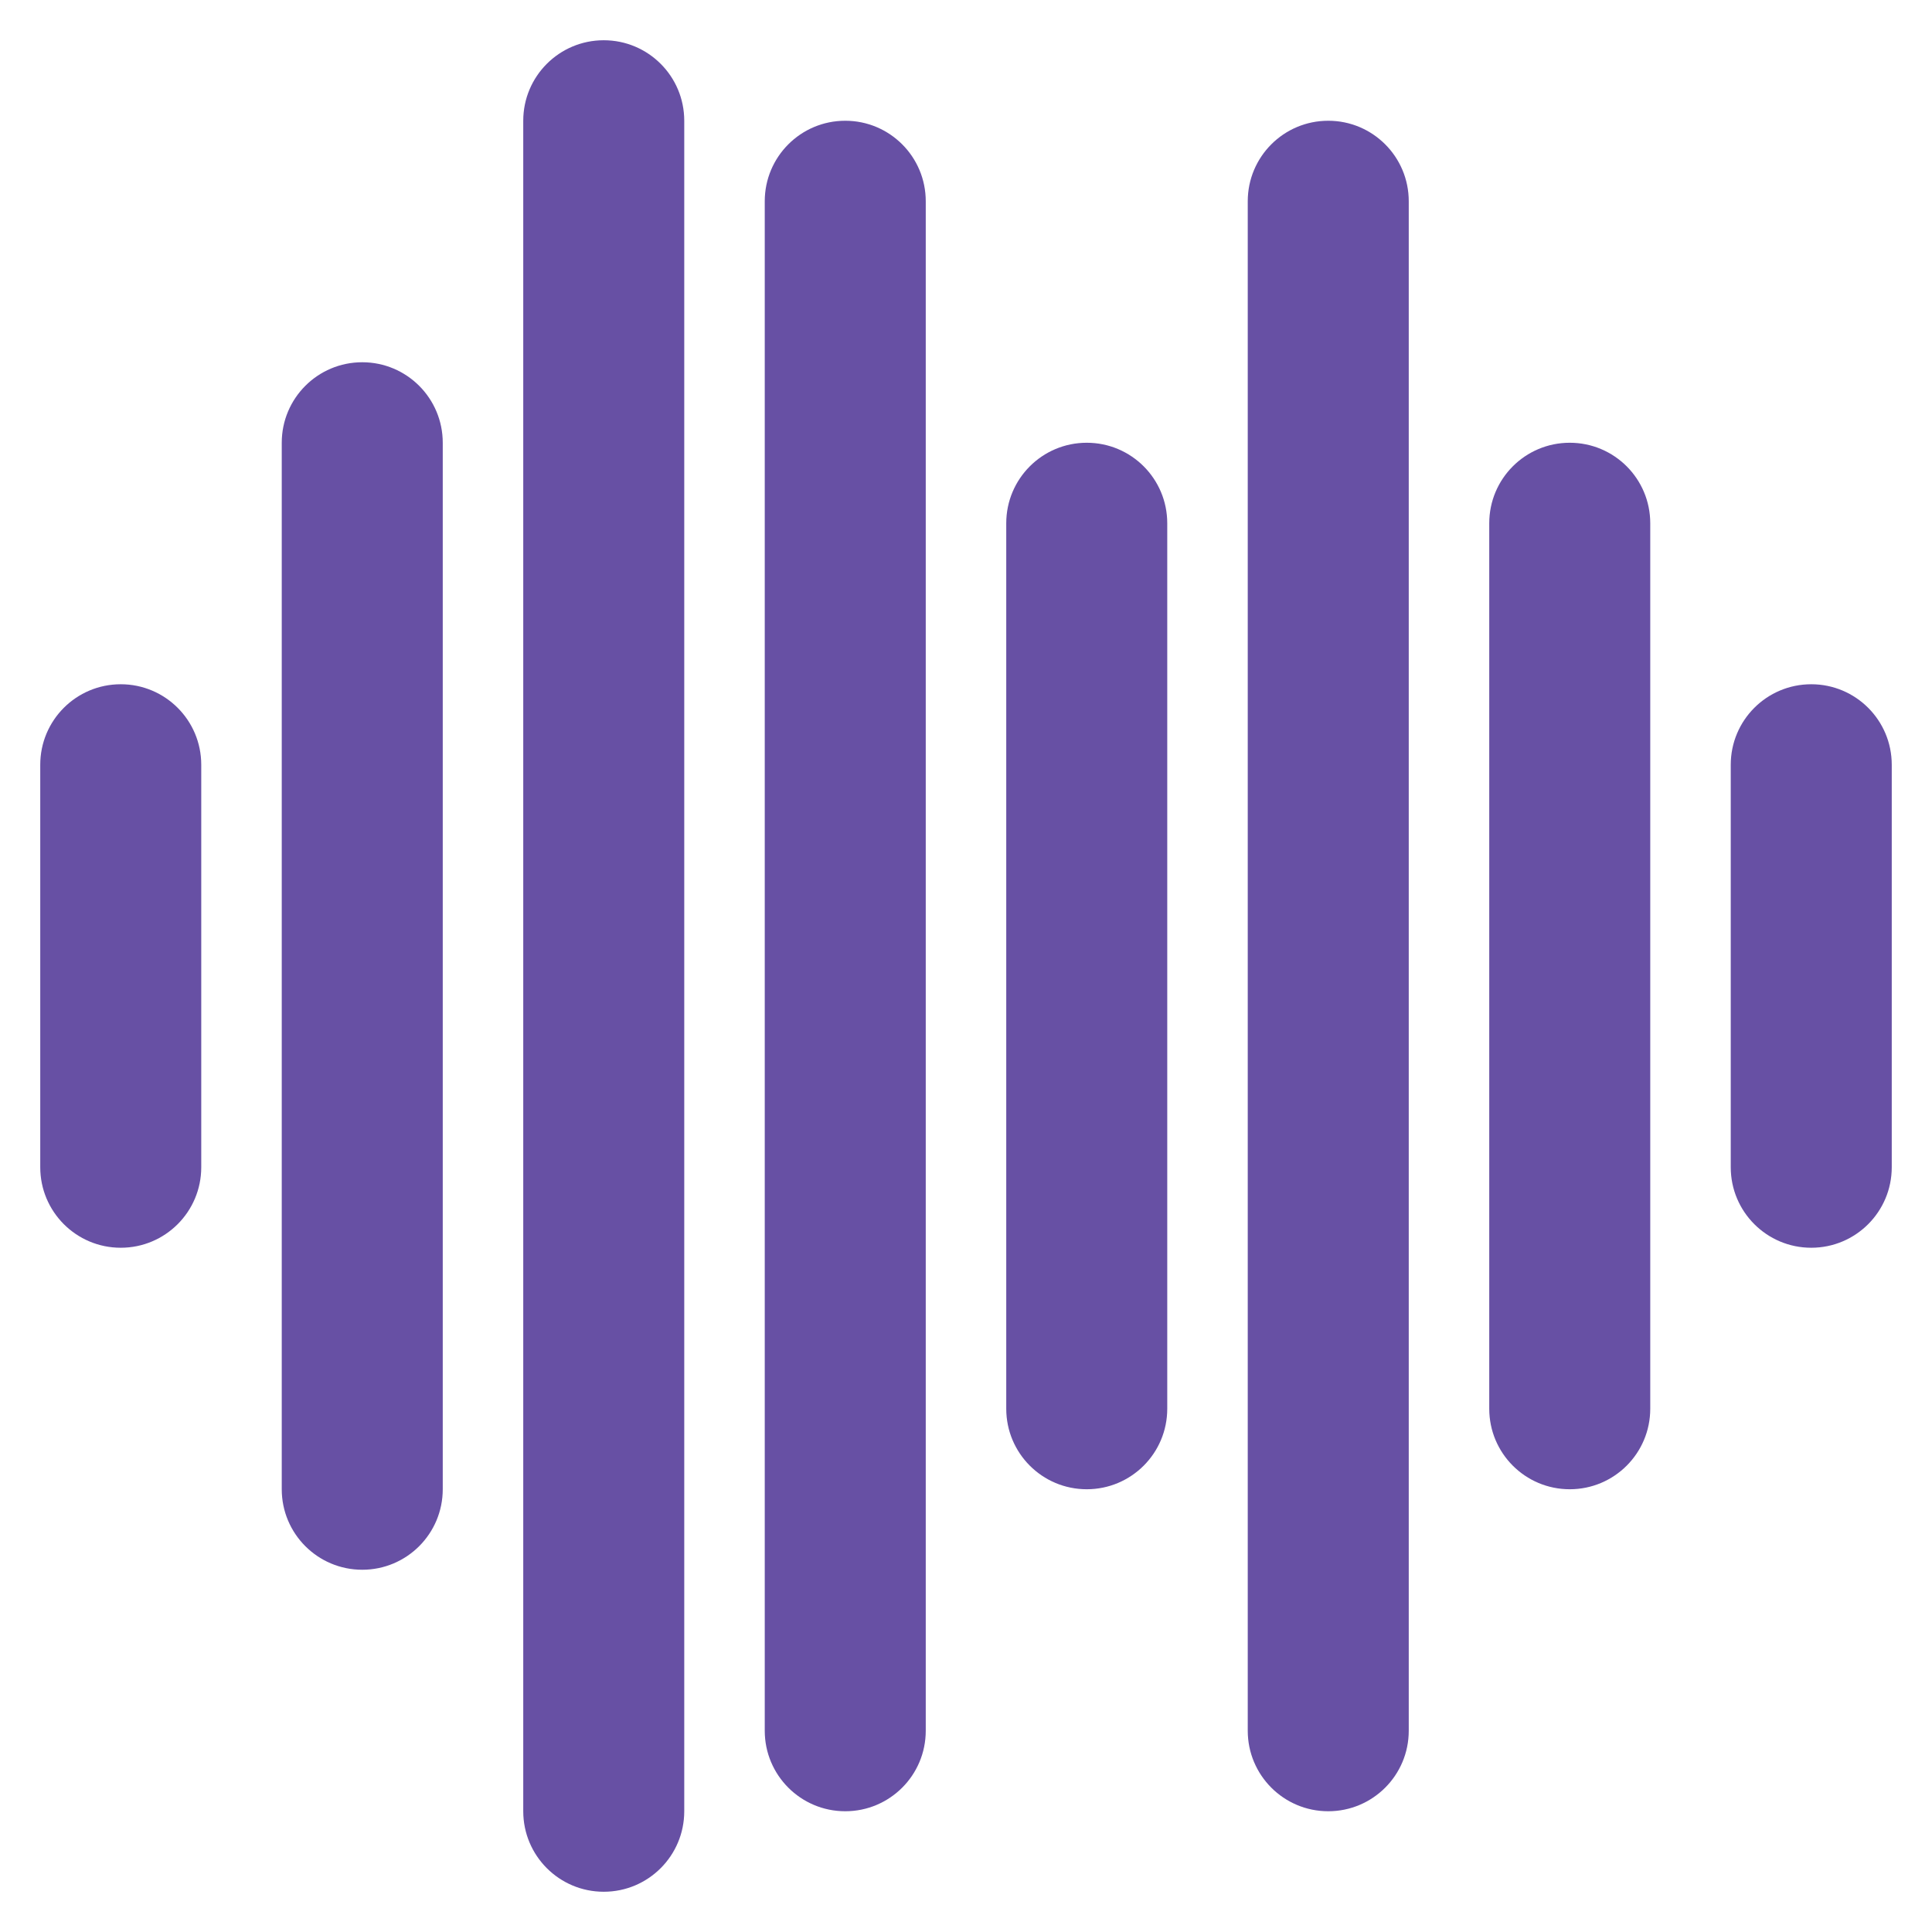 <svg width="24" height="24" viewBox="0 0 24 24" fill="none" xmlns="http://www.w3.org/2000/svg">
<g clip-path="url(#clip0_1_96)">
<path d="M1.5 15.5C0.947 15.5 0.5 15.052 0.5 14.5V9.5C0.5 8.948 0.947 8.5 1.5 8.5C2.053 8.5 2.5 8.948 2.5 9.5V14.5C2.5 15.052 2.053 15.5 1.5 15.5Z" fill="#6750A4"/>
<path d="M4.5 19.5C3.947 19.5 3.5 19.052 3.5 18.5V5.5C3.5 4.948 3.947 4.5 4.5 4.5C5.053 4.5 5.5 4.948 5.5 5.5V18.5C5.5 19.052 5.053 19.5 4.5 19.5Z" fill="#6750A4"/>
<path d="M7.5 23.5C6.947 23.5 6.5 23.052 6.5 22.5V1.5C6.5 0.948 6.947 0.5 7.5 0.5C8.053 0.5 8.5 0.948 8.5 1.5V22.5C8.5 23.052 8.053 23.5 7.5 23.5Z" fill="#6750A4"/>
<path d="M10.5 22.5C9.947 22.5 9.5 22.052 9.5 21.5V2.5C9.5 1.948 9.947 1.5 10.5 1.5C11.053 1.5 11.5 1.948 11.5 2.5V21.5C11.5 22.052 11.053 22.5 10.5 22.5Z" fill="#6750A4"/>
<path d="M13.5 18.5C12.947 18.5 12.5 18.052 12.5 17.5V6.5C12.5 5.948 12.947 5.5 13.5 5.5C14.053 5.5 14.5 5.948 14.5 6.5V17.5C14.5 18.052 14.053 18.5 13.5 18.5Z" fill="#6750A4"/>
<path d="M16.5 22.5C15.947 22.5 15.5 22.052 15.5 21.5V2.5C15.5 1.948 15.947 1.5 16.5 1.5C17.053 1.5 17.5 1.948 17.5 2.5V21.5C17.5 22.052 17.053 22.5 16.5 22.5Z" fill="#6750A4"/>
<path d="M19.5 18.5C18.947 18.5 18.5 18.052 18.5 17.5V6.5C18.5 5.948 18.947 5.5 19.5 5.5C20.053 5.5 20.5 5.948 20.5 6.5V17.5C20.5 18.052 20.053 18.5 19.5 18.5Z" fill="#6750A4"/>
<path d="M22.5 15.5C21.947 15.5 21.5 15.052 21.5 14.5V9.5C21.5 8.948 21.947 8.5 22.5 8.5C23.053 8.5 23.5 8.948 23.5 9.5V14.5C23.5 15.052 23.053 15.5 22.5 15.5Z" fill="#6750A4"/>
</g>
<defs>
<clipPath id="clip0_1_96">
<rect width="24" height="24" fill="white"/>
</clipPath>
</defs>
</svg>

